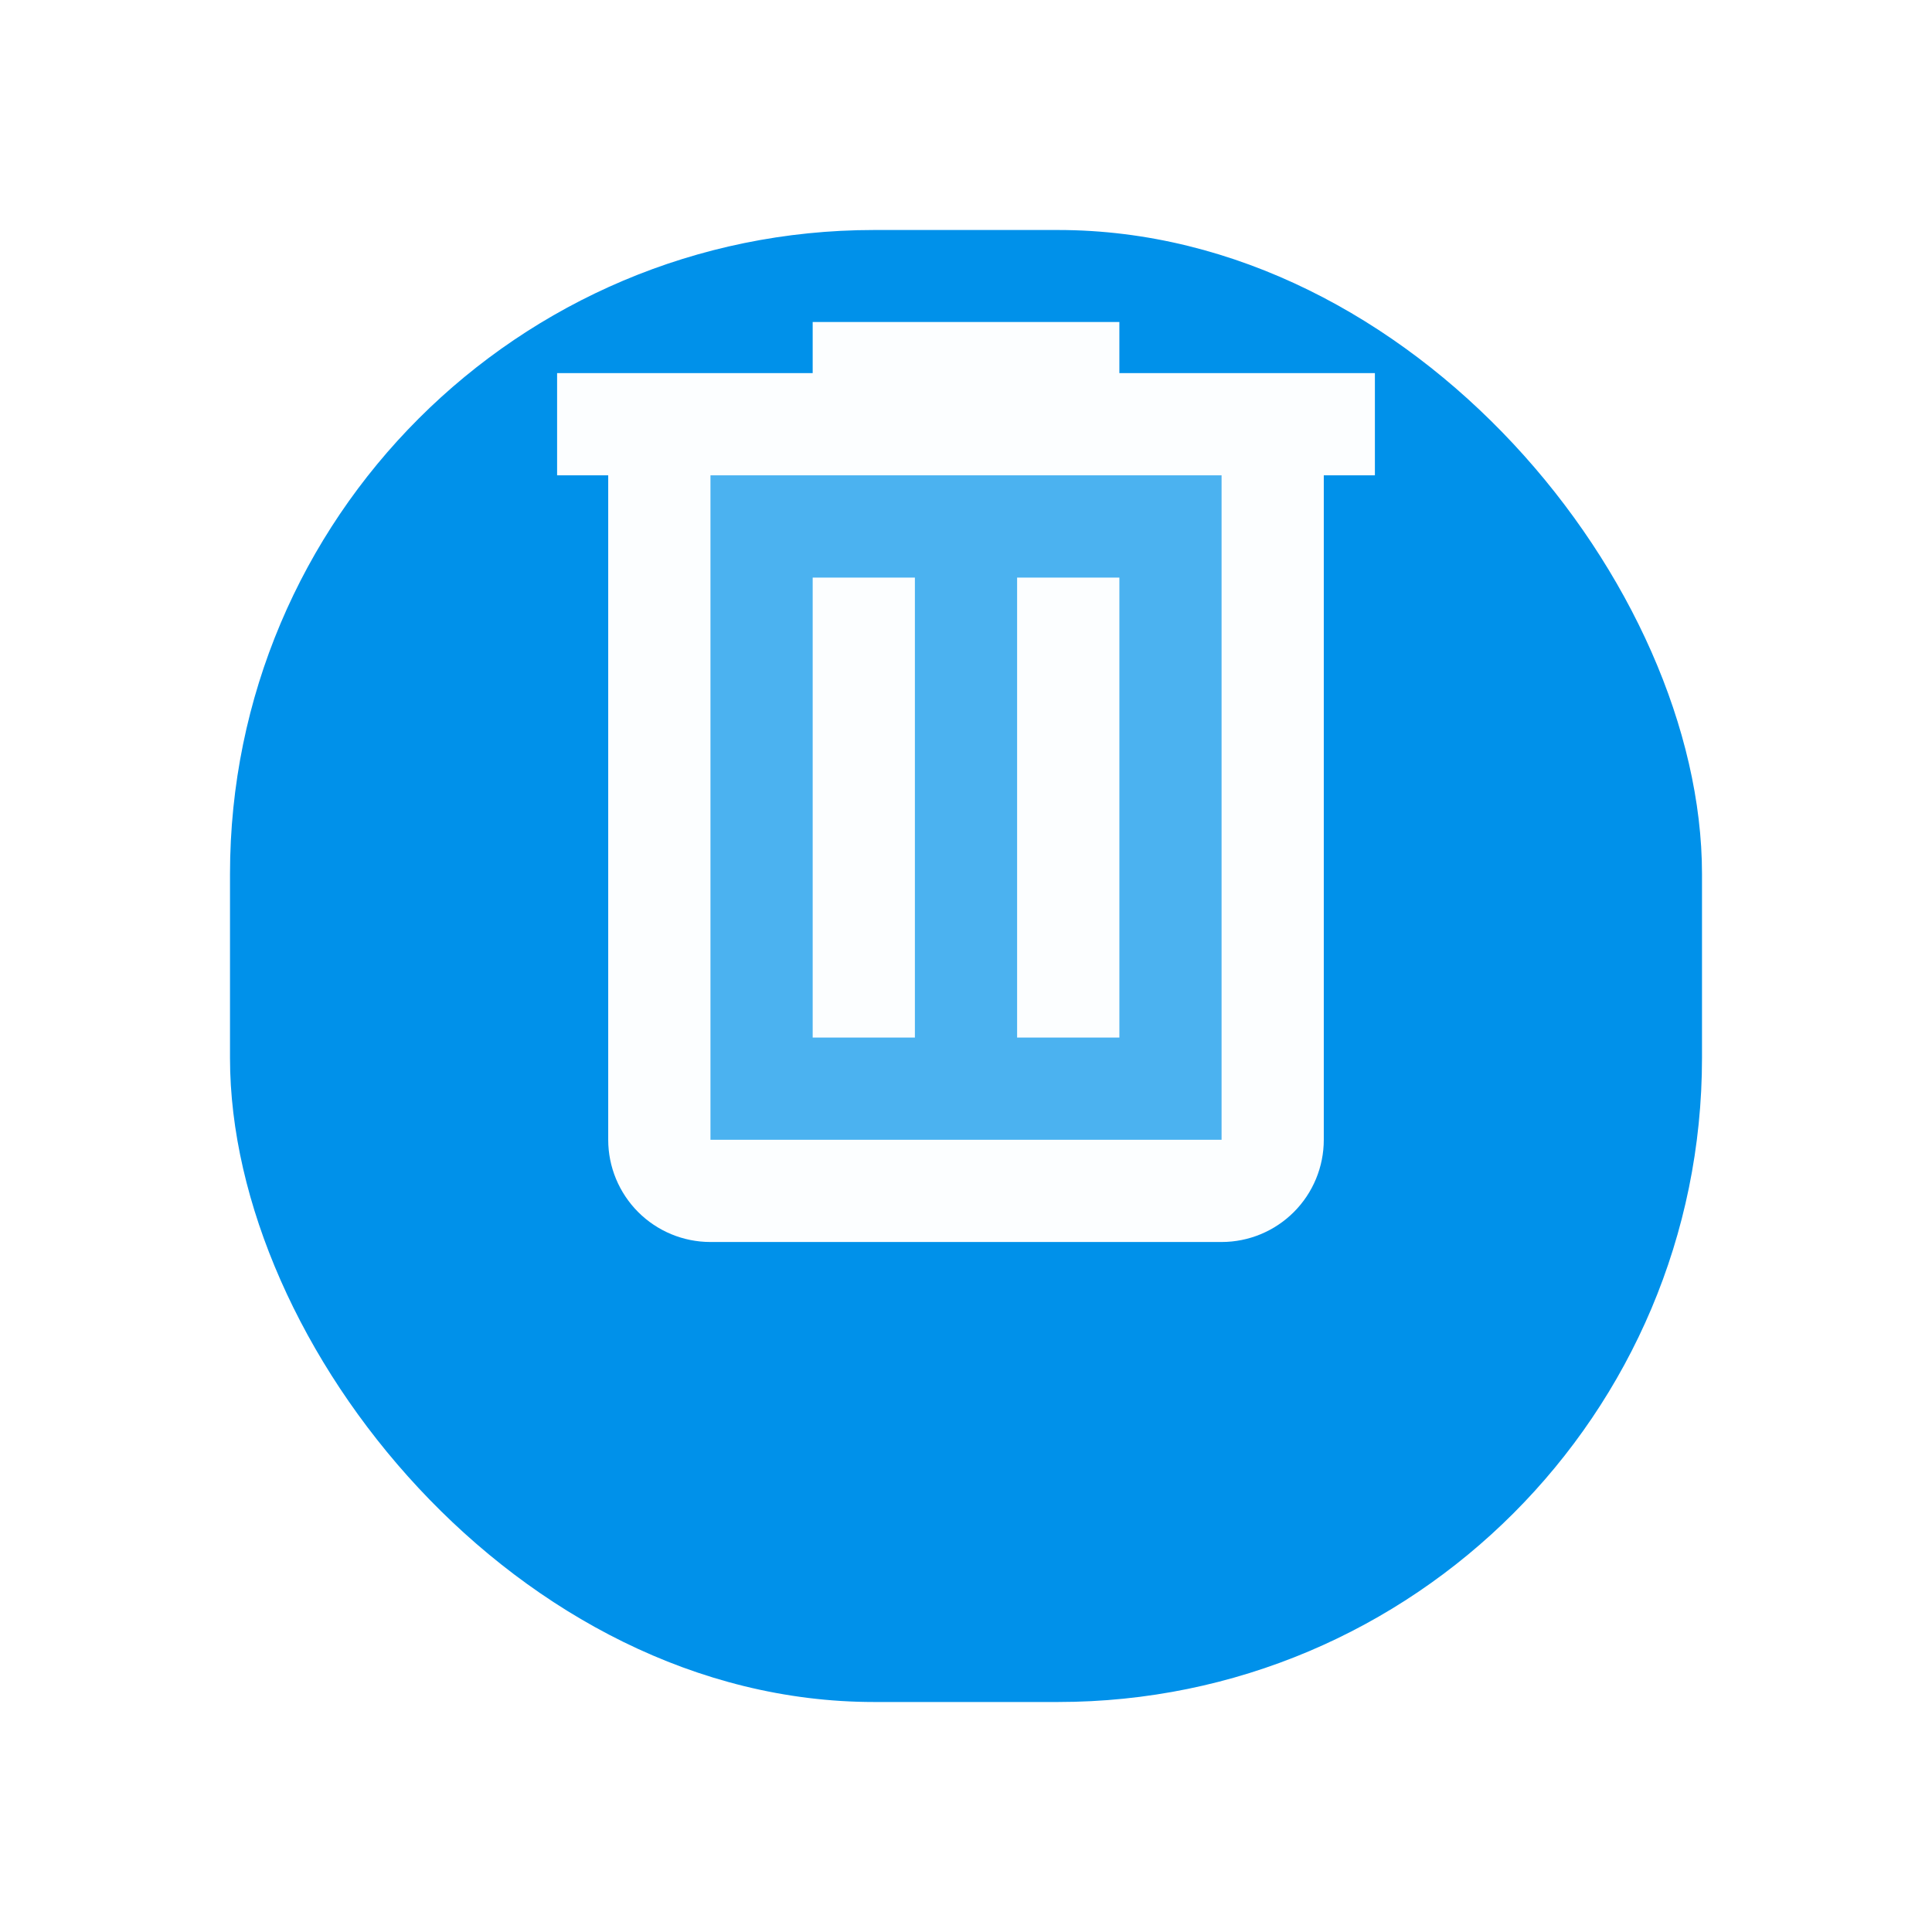<svg width="42" height="42" viewBox="0 0 42 42" fill="none" xmlns="http://www.w3.org/2000/svg">
<g filter="url(#filter0_d_55_24704)">
<rect x="5" y="1" width="32" height="32" rx="14" fill="#0091EA"/>
</g>
<rect opacity="0.3" x="14.299" y="9.242" width="12.971" height="16.545" fill="#FCFEFF"/>
<path d="M17.667 7V8.111H12.111V10.333H13.222V24.778C13.222 25.367 13.457 25.932 13.873 26.349C14.29 26.766 14.855 27 15.445 27H26.556C27.145 27 27.71 26.766 28.127 26.349C28.544 25.932 28.778 25.367 28.778 24.778V10.333H29.889V8.111H24.334V7H17.667ZM15.445 10.333H26.556V24.778H15.445V10.333ZM17.667 12.556V22.556H19.889V12.556H17.667ZM22.111 12.556V22.556H24.334V12.556H22.111Z" fill="#FCFEFF"/>
<defs>
<filter id="filter0_d_55_24704" x="0" y="0" width="42" height="42" filterUnits="userSpaceOnUse" color-interpolation-filters="sRGB">
<feFlood flood-opacity="0" result="BackgroundImageFix"/>
<feColorMatrix in="SourceAlpha" type="matrix" values="0 0 0 0 0 0 0 0 0 0 0 0 0 0 0 0 0 0 127 0" result="hardAlpha"/>
<feOffset dy="4"/>
<feGaussianBlur stdDeviation="2.5"/>
<feComposite in2="hardAlpha" operator="out"/>
<feColorMatrix type="matrix" values="0 0 0 0 0 0 0 0 0 0.569 0 0 0 0 0.918 0 0 0 0.45 0"/>
<feBlend mode="normal" in2="BackgroundImageFix" result="effect1_dropShadow_55_24704"/>
<feBlend mode="normal" in="SourceGraphic" in2="effect1_dropShadow_55_24704" result="shape"/>
</filter>
</defs>
</svg>
